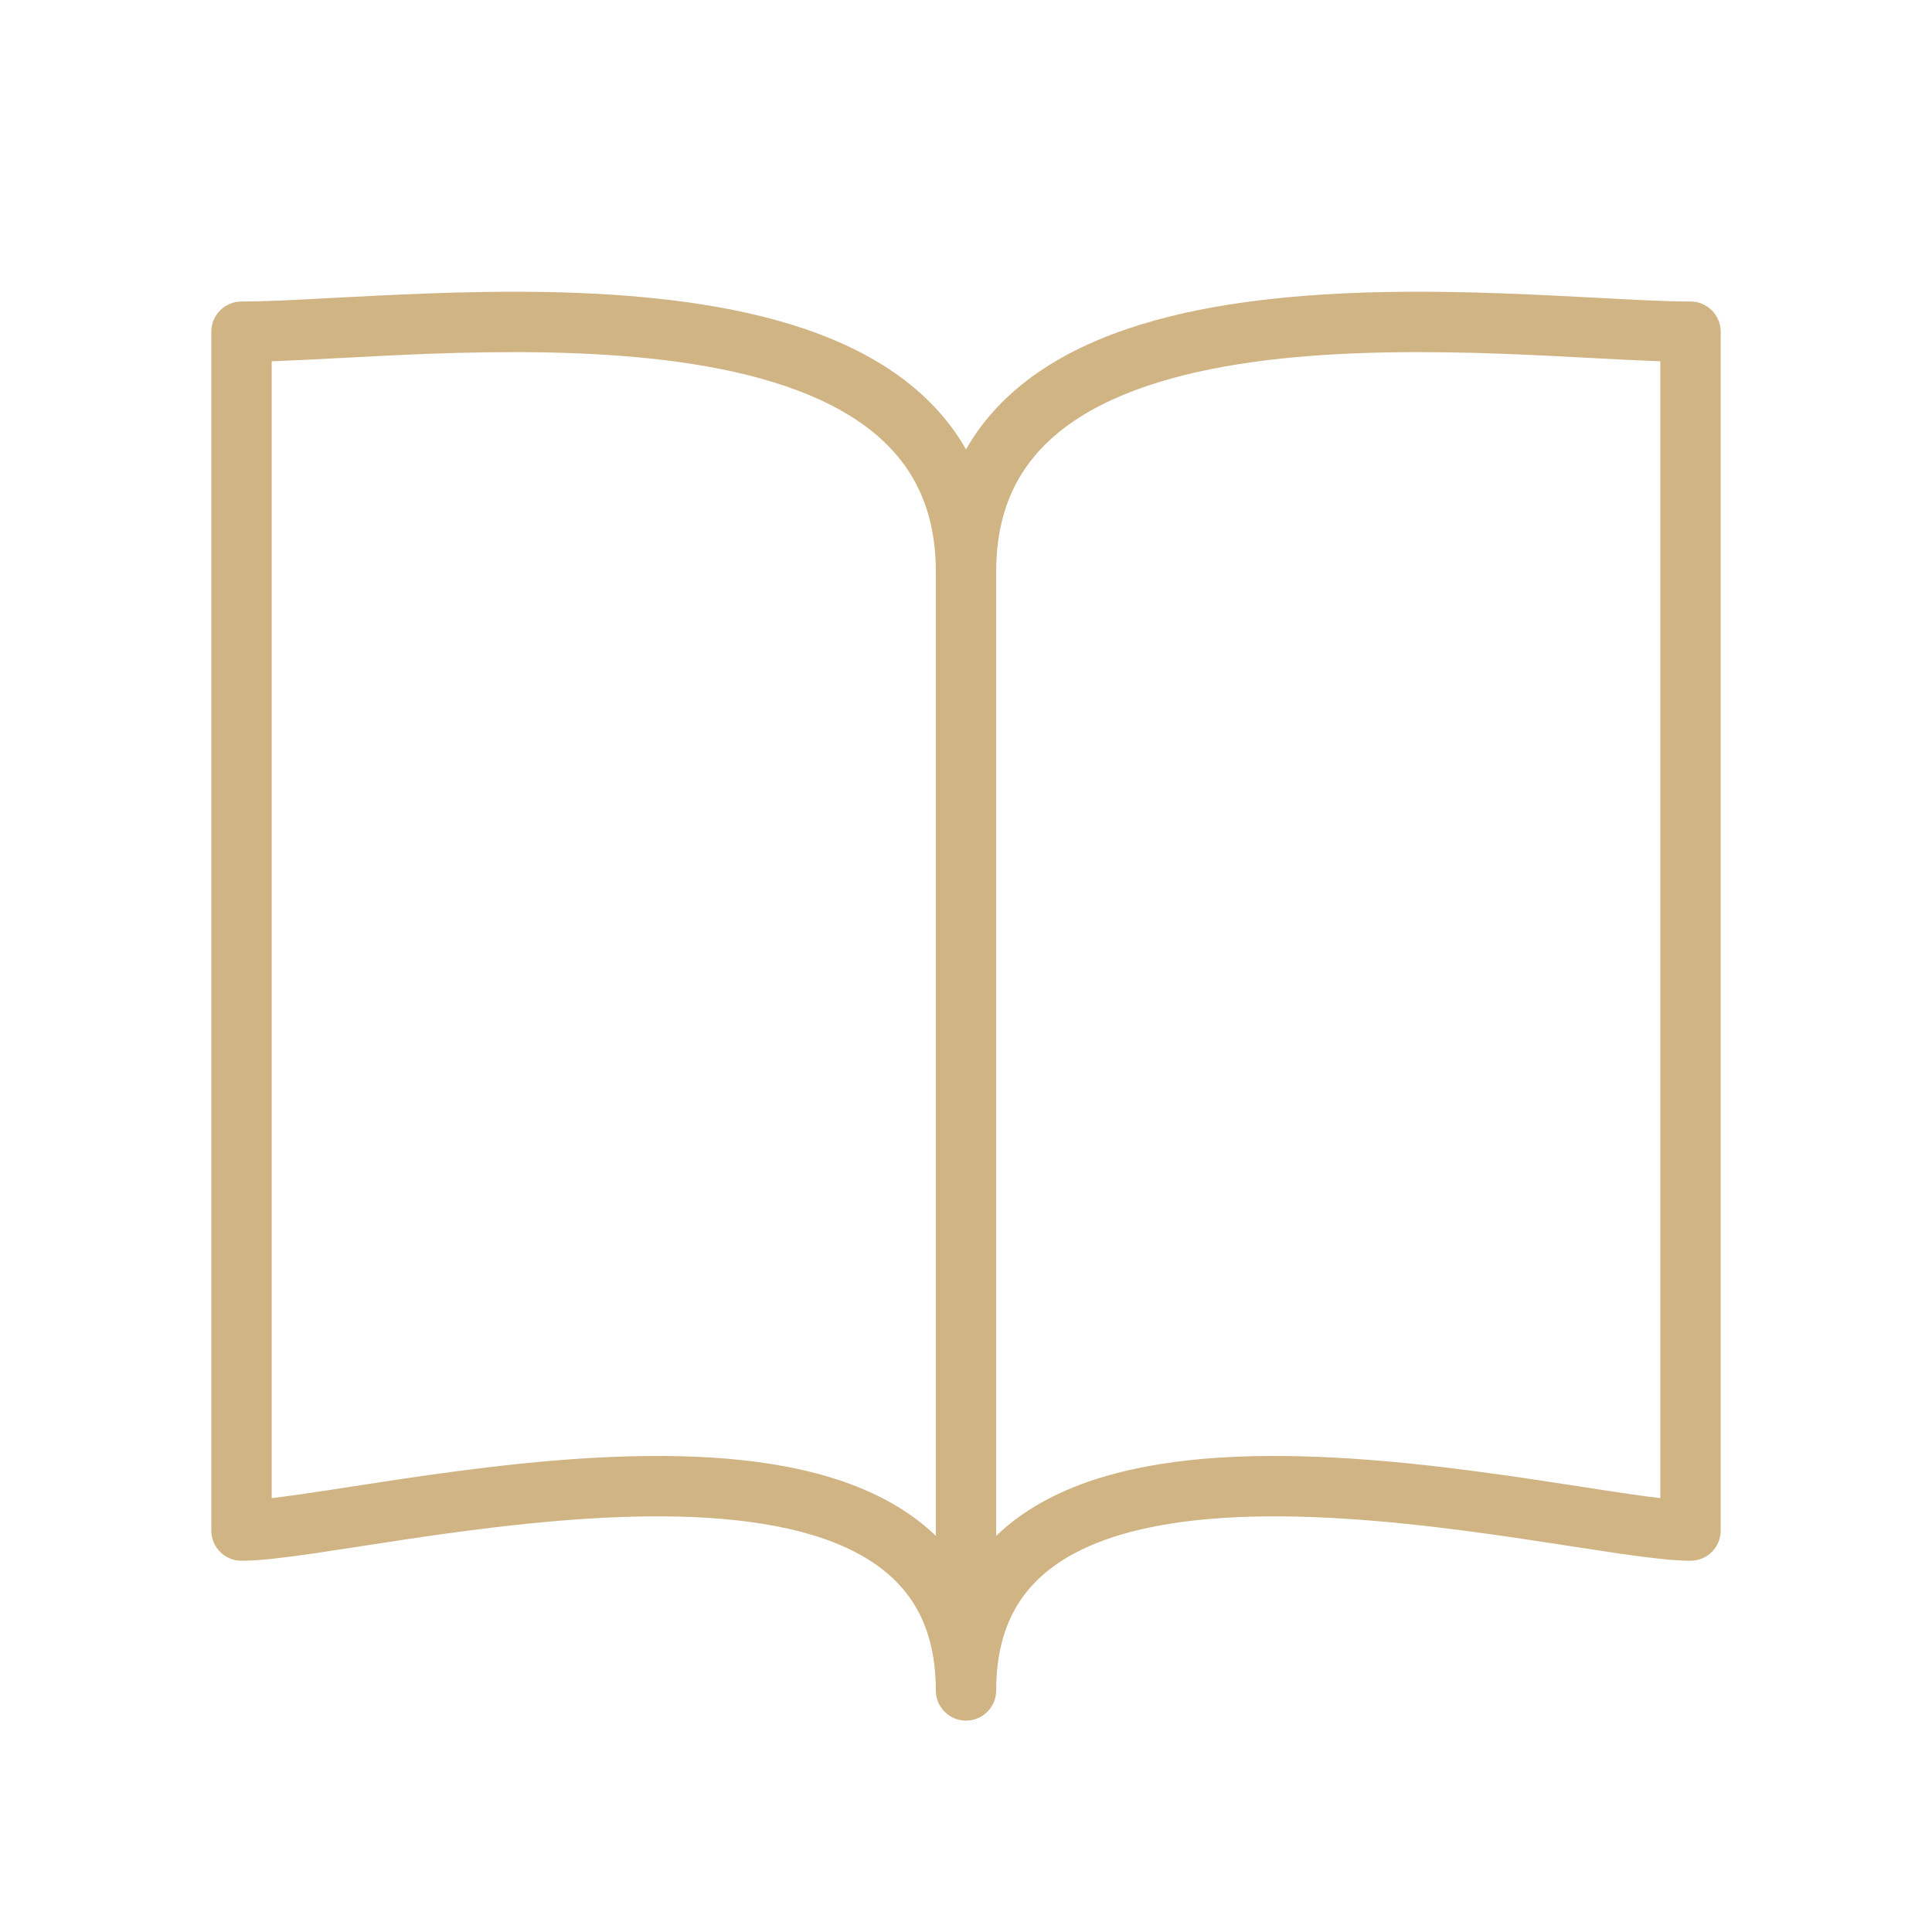 <svg width="32" height="32" viewBox="0 0 32 32" fill="none" xmlns="http://www.w3.org/2000/svg">
<path fill-rule="evenodd" clip-rule="evenodd" d="M4.5 5.984V24.814C4.65 24.796 4.822 24.773 5.016 24.745C5.263 24.709 5.529 24.668 5.816 24.624C6.073 24.584 6.347 24.542 6.641 24.498C7.864 24.317 9.33 24.128 10.742 24.116C12.141 24.103 13.556 24.261 14.636 24.825C14.954 24.991 15.246 25.193 15.5 25.438V9.465C15.5 8.298 15.017 7.53 14.244 6.995C13.442 6.44 12.306 6.124 11.016 5.966C9.735 5.81 8.355 5.814 7.104 5.86C6.595 5.879 6.097 5.905 5.637 5.93C5.22 5.952 4.835 5.972 4.5 5.984ZM16 7.443C15.709 6.932 15.303 6.512 14.813 6.173C13.814 5.481 12.488 5.139 11.137 4.974C9.777 4.807 8.336 4.814 7.068 4.861C6.511 4.882 5.997 4.909 5.537 4.933C4.924 4.966 4.405 4.994 4 4.994C3.724 4.994 3.5 5.218 3.5 5.494V25.351C3.5 25.628 3.724 25.851 4 25.851C4.29 25.851 4.699 25.801 5.159 25.735C5.404 25.699 5.681 25.657 5.977 25.611C6.237 25.571 6.51 25.529 6.788 25.487C8.002 25.307 9.412 25.128 10.751 25.116C12.103 25.104 13.315 25.264 14.174 25.712C14.594 25.931 14.919 26.214 15.141 26.572C15.362 26.929 15.5 27.391 15.5 27.999C15.5 28.275 15.724 28.499 16 28.499C16.276 28.499 16.5 28.275 16.5 27.999C16.5 27.391 16.638 26.929 16.859 26.572C17.081 26.214 17.406 25.931 17.826 25.712C18.685 25.264 19.897 25.104 21.249 25.116C22.588 25.128 23.998 25.307 25.212 25.487C25.49 25.529 25.763 25.571 26.023 25.611C26.319 25.657 26.596 25.699 26.841 25.735C27.301 25.801 27.71 25.851 28 25.851C28.276 25.851 28.5 25.628 28.5 25.351V5.494C28.5 5.218 28.276 4.994 28 4.994C27.595 4.994 27.076 4.966 26.463 4.933C26.003 4.909 25.489 4.882 24.932 4.861C23.664 4.814 22.223 4.807 20.863 4.974C19.512 5.139 18.186 5.481 17.187 6.173C16.697 6.512 16.291 6.932 16 7.443ZM16.5 25.438C16.754 25.193 17.046 24.991 17.364 24.825C18.444 24.261 19.859 24.103 21.258 24.116C22.67 24.128 24.136 24.317 25.359 24.498C25.653 24.542 25.927 24.584 26.184 24.624C26.471 24.668 26.737 24.709 26.984 24.745C27.178 24.773 27.35 24.796 27.5 24.814V5.984C27.165 5.972 26.78 5.952 26.363 5.93C25.903 5.905 25.405 5.879 24.896 5.86C23.645 5.814 22.265 5.81 20.984 5.966C19.694 6.124 18.558 6.44 17.756 6.995C16.983 7.53 16.5 8.298 16.5 9.465V25.438Z" fill="#D0B484"/>
</svg>
